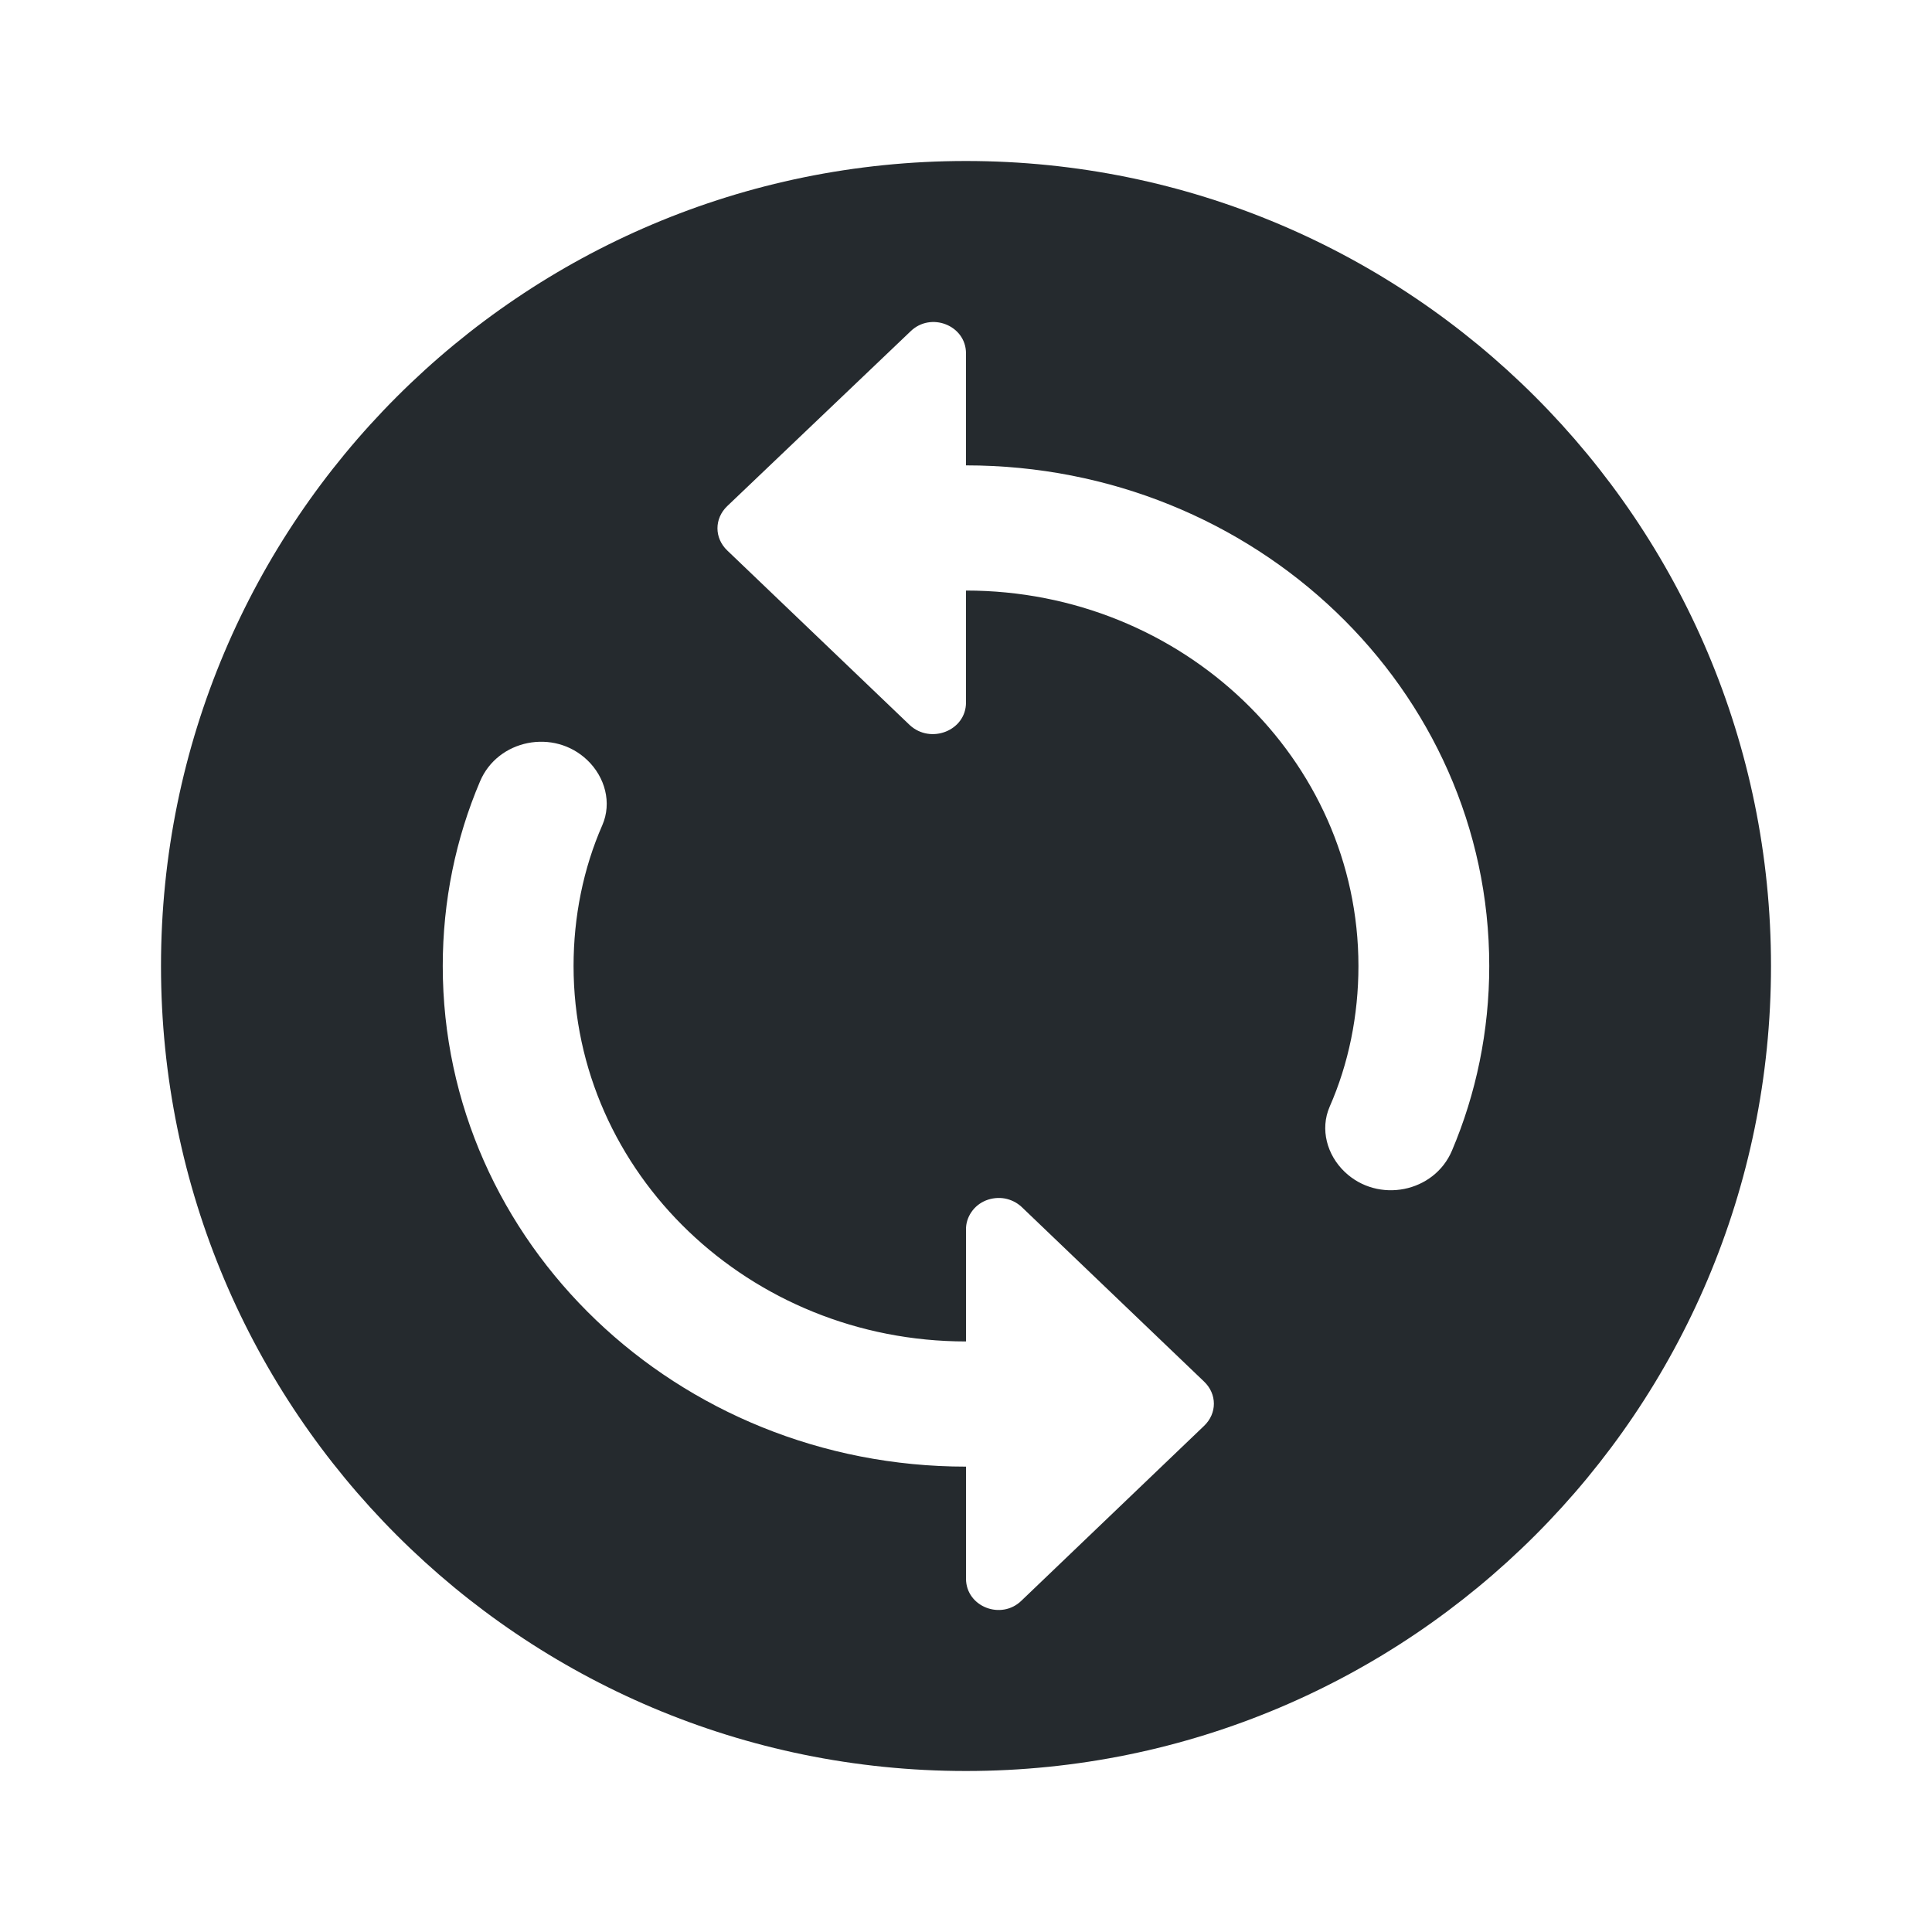 <svg width="24" height="24" viewBox="0 0 24 24" fill="currentColor" xmlns="http://www.w3.org/2000/svg">
  <path fill-rule="evenodd" clip-rule="evenodd" d="M12 22C17.523 22 22 17.523 22 12C22 6.477 17.523 2 12 2C6.477 2 2 6.477 2 12C2 17.523 6.477 22 12 22ZM12 4.39V5.781C15.591 5.781 18.5 8.564 18.5 12C18.5 12.808 18.337 13.586 18.037 14.293C17.817 14.814 17.119 14.954 16.704 14.557C16.485 14.348 16.396 14.029 16.517 13.749C16.753 13.213 16.875 12.614 16.875 12C16.875 9.427 14.689 7.336 12 7.336V8.727C12 9.077 11.561 9.248 11.301 9.007L9.034 6.838C8.872 6.683 8.872 6.442 9.034 6.287L11.309 4.118C11.561 3.869 12 4.04 12 4.39ZM7.125 12C7.125 14.573 9.311 16.664 12 16.664V15.273C11.999 15.196 12.023 15.121 12.067 15.057C12.111 14.992 12.174 14.942 12.248 14.912C12.322 14.883 12.403 14.874 12.482 14.888C12.561 14.903 12.633 14.939 12.691 14.993L14.957 17.162C15.12 17.317 15.12 17.558 14.957 17.713L12.691 19.882C12.439 20.131 12 19.96 12 19.61V18.219C8.409 18.219 5.5 15.436 5.5 12C5.5 11.192 5.662 10.414 5.963 9.707C6.183 9.186 6.881 9.046 7.296 9.443C7.515 9.652 7.604 9.971 7.482 10.251C7.247 10.787 7.125 11.386 7.125 12Z" fill="#252A2E"/>
</svg>
